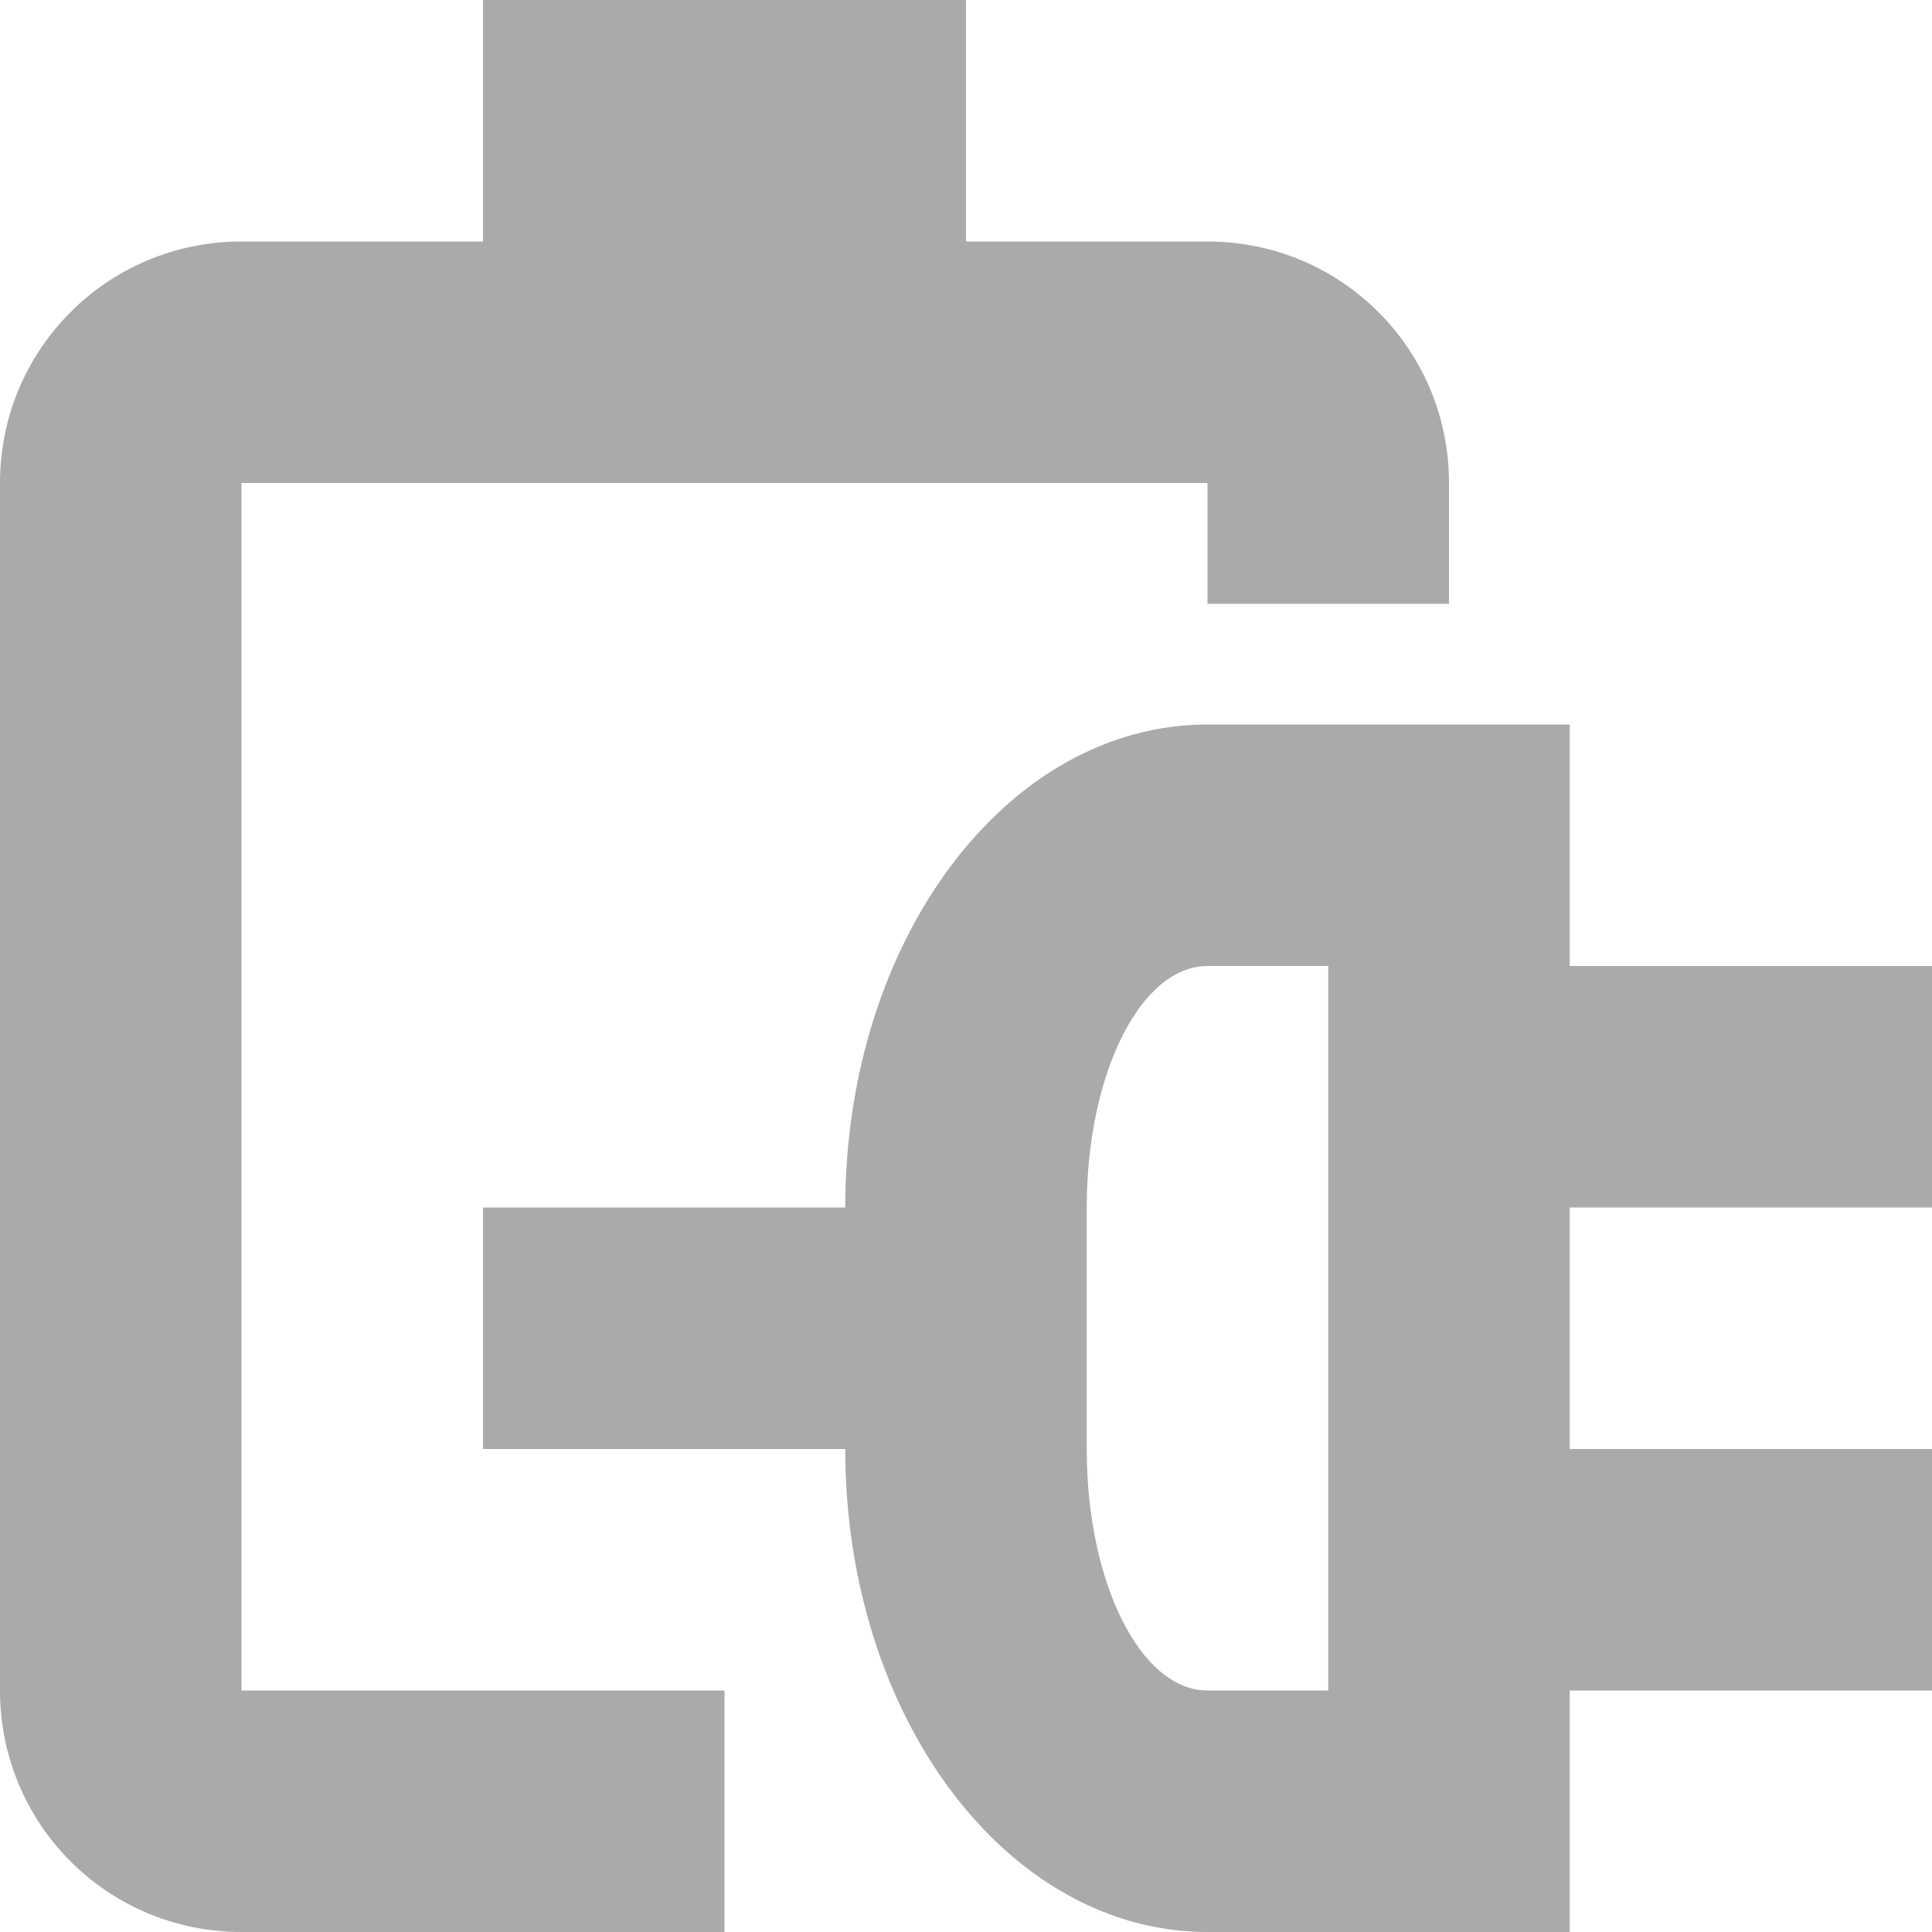 <?xml version="1.0" encoding="UTF-8"?>
<svg width="16px" height="16px" version="1.1" viewBox="0 0 16 16" xmlns="http://www.w3.org/2000/svg">
 <path d="m4 0v2h-2c-1.108 0-2 0.892-2 2v10c0 1.108 0.892 2 2 2h4v-2h-4v-10h8v1h2v-1c0-1.108-0.892-2-2-2h-2v-2z" fill="#aaaaaa" fill-rule="evenodd" stop-color="#000000" stroke-linecap="round" stroke-linejoin="round" stroke-width="2" style="paint-order:stroke fill markers"/>
 <path d="m10 6c-1.662 0-3 1.784-3 4h-3v2h3c0 2.216 1.338 4 3 4h3v-2h3v-2h-3v-2h3v-2h-3v-2h-3zm0 2h1v2 2 2h-1c-0.554 0-1-0.892-1-2v-2c0-1.108 0.446-2 1-2z" fill="#aaaaaa" style="paint-order:stroke fill markers"/>
</svg>
